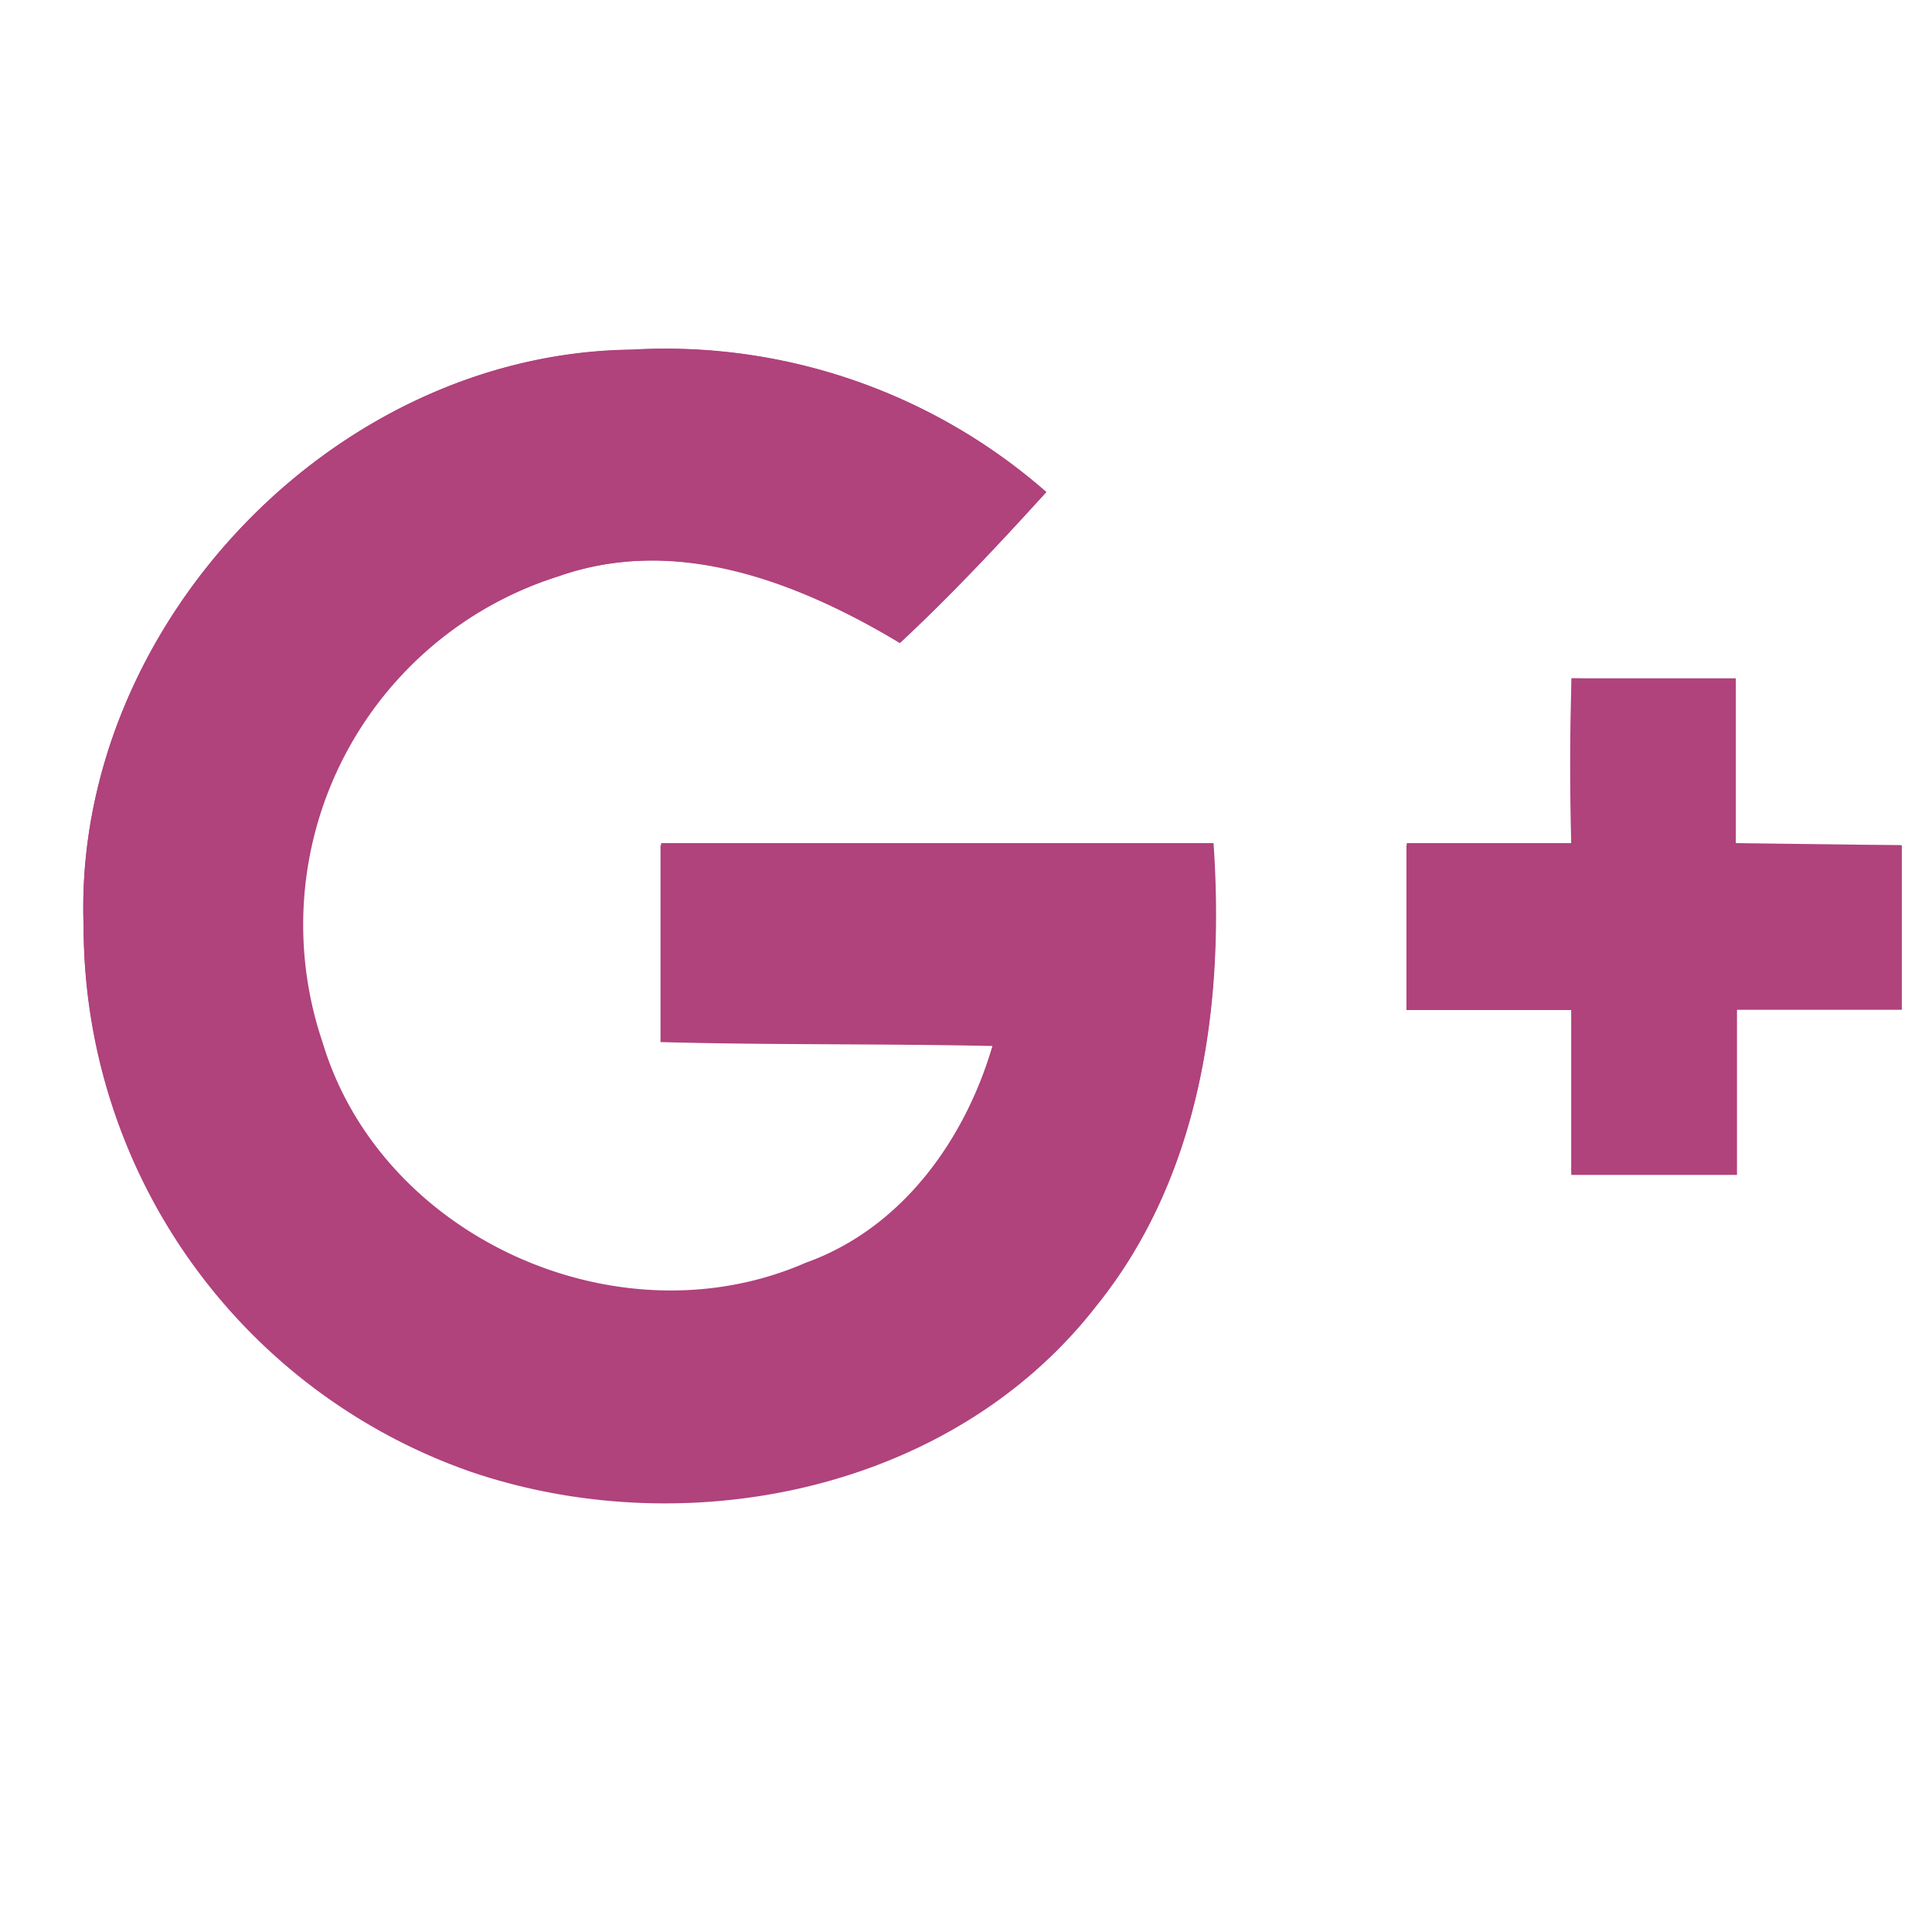 <svg id="Capa_1" data-name="Capa 1" xmlns="http://www.w3.org/2000/svg" viewBox="0 0 64 64"><defs><style>.cls-1{fill:#b0427c;}</style></defs><title>iconos sone</title><path class="cls-1" d="M2.77,30.69a19.13,19.13,0,0,0,12.9,18.09c7.13,2.39,15.89.6,20.63-5.5C39.77,39,40.56,33.3,40.18,28c-6.1-.05-12.21,0-18.3,0,0,2.17,0,4.34,0,6.52,3.65.1,7.31.05,11,.13-.92,3.16-3,6.1-6.21,7.25-6.16,2.71-14-.83-16-7.29A12.11,12.11,0,0,1,18.5,19.09c3.92-1.38,8,.17,11.31,2.21,1.7-1.59,3.29-3.29,4.85-5a19.14,19.14,0,0,0-13.74-4.71C11,11.7,2.4,20.82,2.77,30.69Z"/><path class="cls-1" d="M52.06,22.47c0,1.82,0,3.65,0,5.46l-5.46,0v5.45l5.46,0c0,1.82,0,3.64,0,5.46H57.5c0-1.83,0-3.65,0-5.47l5.46,0V28l-5.46,0c0-1.82,0-3.65,0-5.46Z"/><path class="cls-1" d="M2.77,30.69C2.4,20.82,11,11.7,20.92,11.58A19.14,19.14,0,0,1,34.66,16.3c-1.56,1.72-3.15,3.42-4.85,5-3.35-2-7.39-3.59-11.31-2.21a12.11,12.11,0,0,0-7.81,15.45c1.94,6.46,9.8,10,16,7.29,3.19-1.14,5.29-4.08,6.21-7.25-3.65-.07-7.31,0-11-.13,0-2.17,0-4.34,0-6.52,6.09,0,12.2,0,18.3,0,.37,5.33-.41,11-3.87,15.31-4.74,6.1-13.5,7.9-20.63,5.5A19.13,19.13,0,0,1,2.77,30.69Z"/><path class="cls-1" d="M52.06,22.47H57.5c0,1.82,0,3.65,0,5.46L63,28v5.45l-5.46,0c0,1.83,0,3.65,0,5.47H52.05c0-1.83,0-3.65,0-5.46l-5.46,0V28l5.46,0C52,26.11,52,24.28,52.06,22.47Z"/></svg>